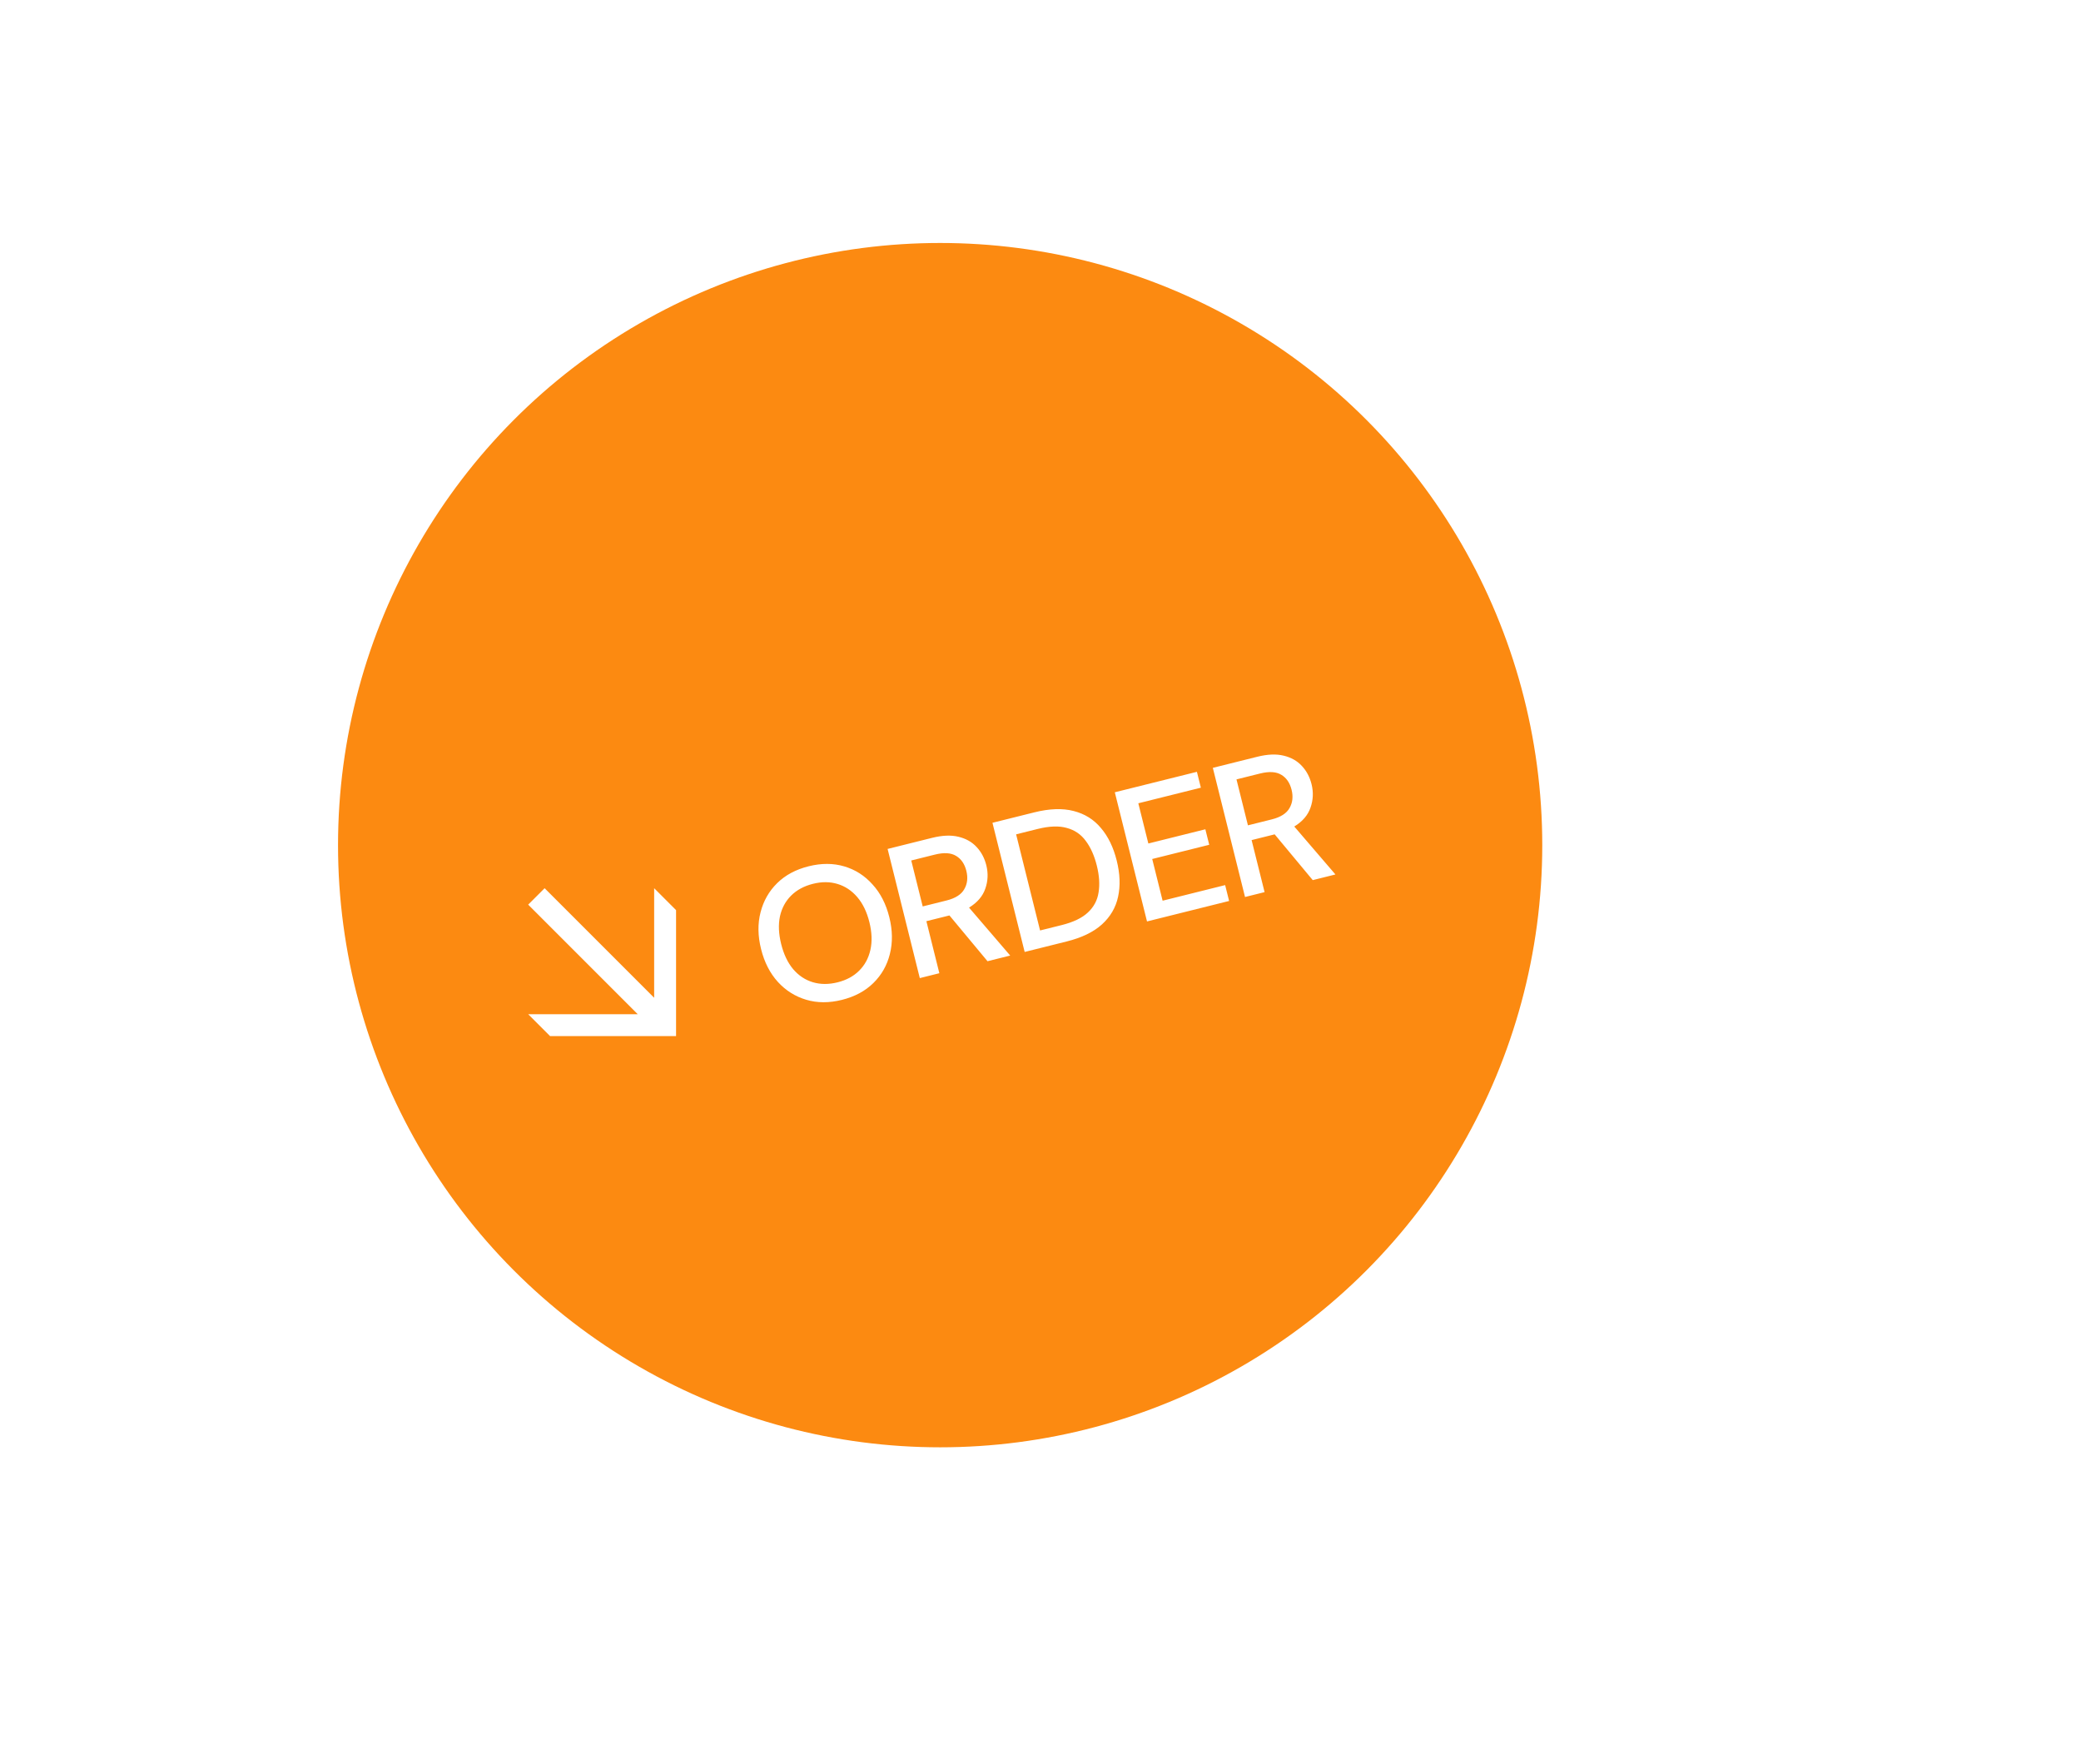 <svg width="197" height="167" viewBox="0 0 197 167" fill="none" xmlns="http://www.w3.org/2000/svg">
<circle cx="89" cy="80" r="57" fill="#FC8A11"/>
<path d="M64 86.151L61.926 84.077V94.447L51.556 84.077L50 85.632L60.37 96.003H50L52.074 98.077H64V86.151Z" fill="white"/>
<g filter="url(#filter0_d_144_2600)">
<path d="M79.702 90.646C78.491 90.948 77.365 90.944 76.323 90.635C75.281 90.326 74.386 89.763 73.639 88.948C72.889 88.121 72.358 87.084 72.048 85.839C71.737 84.593 71.72 83.434 71.997 82.364C72.272 81.281 72.796 80.359 73.571 79.597C74.345 78.835 75.338 78.303 76.549 78.001C77.76 77.699 78.886 77.702 79.928 78.012C80.97 78.321 81.86 78.89 82.599 79.72C83.346 80.536 83.875 81.566 84.186 82.812C84.497 84.058 84.515 85.222 84.24 86.305C83.975 87.373 83.455 88.288 82.68 89.05C81.906 89.812 80.913 90.344 79.702 90.646ZM79.288 88.986C80.126 88.777 80.808 88.41 81.332 87.883C81.868 87.354 82.223 86.696 82.398 85.911C82.574 85.125 82.541 84.249 82.3 83.282C82.059 82.316 81.677 81.527 81.153 80.915C80.629 80.304 80.007 79.89 79.285 79.674C78.575 79.456 77.801 79.451 76.963 79.66C76.124 79.869 75.437 80.238 74.901 80.767C74.366 81.297 74.01 81.954 73.835 82.74C73.672 83.523 73.71 84.397 73.951 85.364C74.192 86.33 74.569 87.121 75.081 87.735C75.604 88.347 76.227 88.76 76.948 88.976C77.67 89.192 78.45 89.195 79.288 88.986ZM87.074 88.585L84.026 76.359L88.235 75.31C89.201 75.069 90.034 75.034 90.732 75.207C91.442 75.376 92.018 75.702 92.46 76.186C92.899 76.657 93.203 77.231 93.371 77.906C93.56 78.663 93.528 79.401 93.274 80.12C93.032 80.835 92.519 81.433 91.736 81.913L95.632 86.451L93.484 86.987L89.88 82.654L87.697 83.198L88.925 88.123L87.074 88.585ZM87.349 81.801L89.602 81.239C90.44 81.03 91.001 80.674 91.283 80.171C91.578 79.664 91.643 79.085 91.481 78.433C91.318 77.781 90.997 77.311 90.517 77.022C90.034 76.722 89.362 76.68 88.5 76.895L86.264 77.452L87.349 81.801ZM97.001 86.11L93.953 73.884L97.918 72.896C99.35 72.538 100.588 72.496 101.633 72.767C102.689 73.035 103.553 73.574 104.225 74.384C104.905 75.179 105.403 76.205 105.716 77.463C106.027 78.709 106.07 79.848 105.845 80.881C105.629 81.9 105.118 82.775 104.311 83.508C103.513 84.227 102.398 84.764 100.966 85.121L97.001 86.11ZM98.46 84.076L100.504 83.567C101.61 83.291 102.438 82.893 102.989 82.372C103.551 81.849 103.887 81.215 103.998 80.469C104.121 79.722 104.065 78.876 103.83 77.933C103.595 76.99 103.246 76.211 102.784 75.597C102.333 74.979 101.736 74.572 100.994 74.373C100.261 74.16 99.341 74.192 98.235 74.467L96.192 74.977L98.46 84.076ZM108.583 83.222L105.535 70.996L113.307 69.059L113.681 70.561L107.76 72.037L108.71 75.844L114.107 74.499L114.472 75.966L109.076 77.311L110.06 81.259L115.98 79.782L116.355 81.284L108.583 83.222ZM117.862 80.909L114.814 68.683L119.023 67.633C119.989 67.392 120.822 67.358 121.52 67.53C122.23 67.7 122.806 68.026 123.248 68.509C123.687 68.981 123.991 69.555 124.16 70.23C124.348 70.987 124.316 71.725 124.062 72.443C123.82 73.159 123.308 73.757 122.524 74.237L126.42 78.775L124.272 79.311L120.668 74.978L118.485 75.522L119.713 80.447L117.862 80.909ZM118.137 74.125L120.39 73.563C121.228 73.354 121.789 72.998 122.071 72.494C122.366 71.988 122.432 71.409 122.269 70.757C122.106 70.105 121.785 69.635 121.305 69.346C120.822 69.046 120.15 69.004 119.288 69.218L117.053 69.776L118.137 74.125Z" fill="white"/>
</g>
<defs>
<filter id="filter0_d_144_2600" x="0.471" y="0.34" width="196.001" height="165.821" filterUnits="userSpaceOnUse" color-interpolation-filters="sRGB">
<feFlood flood-opacity="0" result="BackgroundImageFix"/>
<feColorMatrix in="SourceAlpha" type="matrix" values="0 0 0 0 0 0 0 0 0 0 0 0 0 0 0 0 0 0 127 0" result="hardAlpha"/>
<feOffset dy="4"/>
<feGaussianBlur stdDeviation="35"/>
<feComposite in2="hardAlpha" operator="out"/>
<feColorMatrix type="matrix" values="0 0 0 0 0 0 0 0 0 0 0 0 0 0 0 0 0 0 0.1 0"/>
<feBlend mode="normal" in2="BackgroundImageFix" result="effect1_dropShadow_144_2600"/>
<feBlend mode="normal" in="SourceGraphic" in2="effect1_dropShadow_144_2600" result="shape"/>
</filter>
</defs>
</svg>
